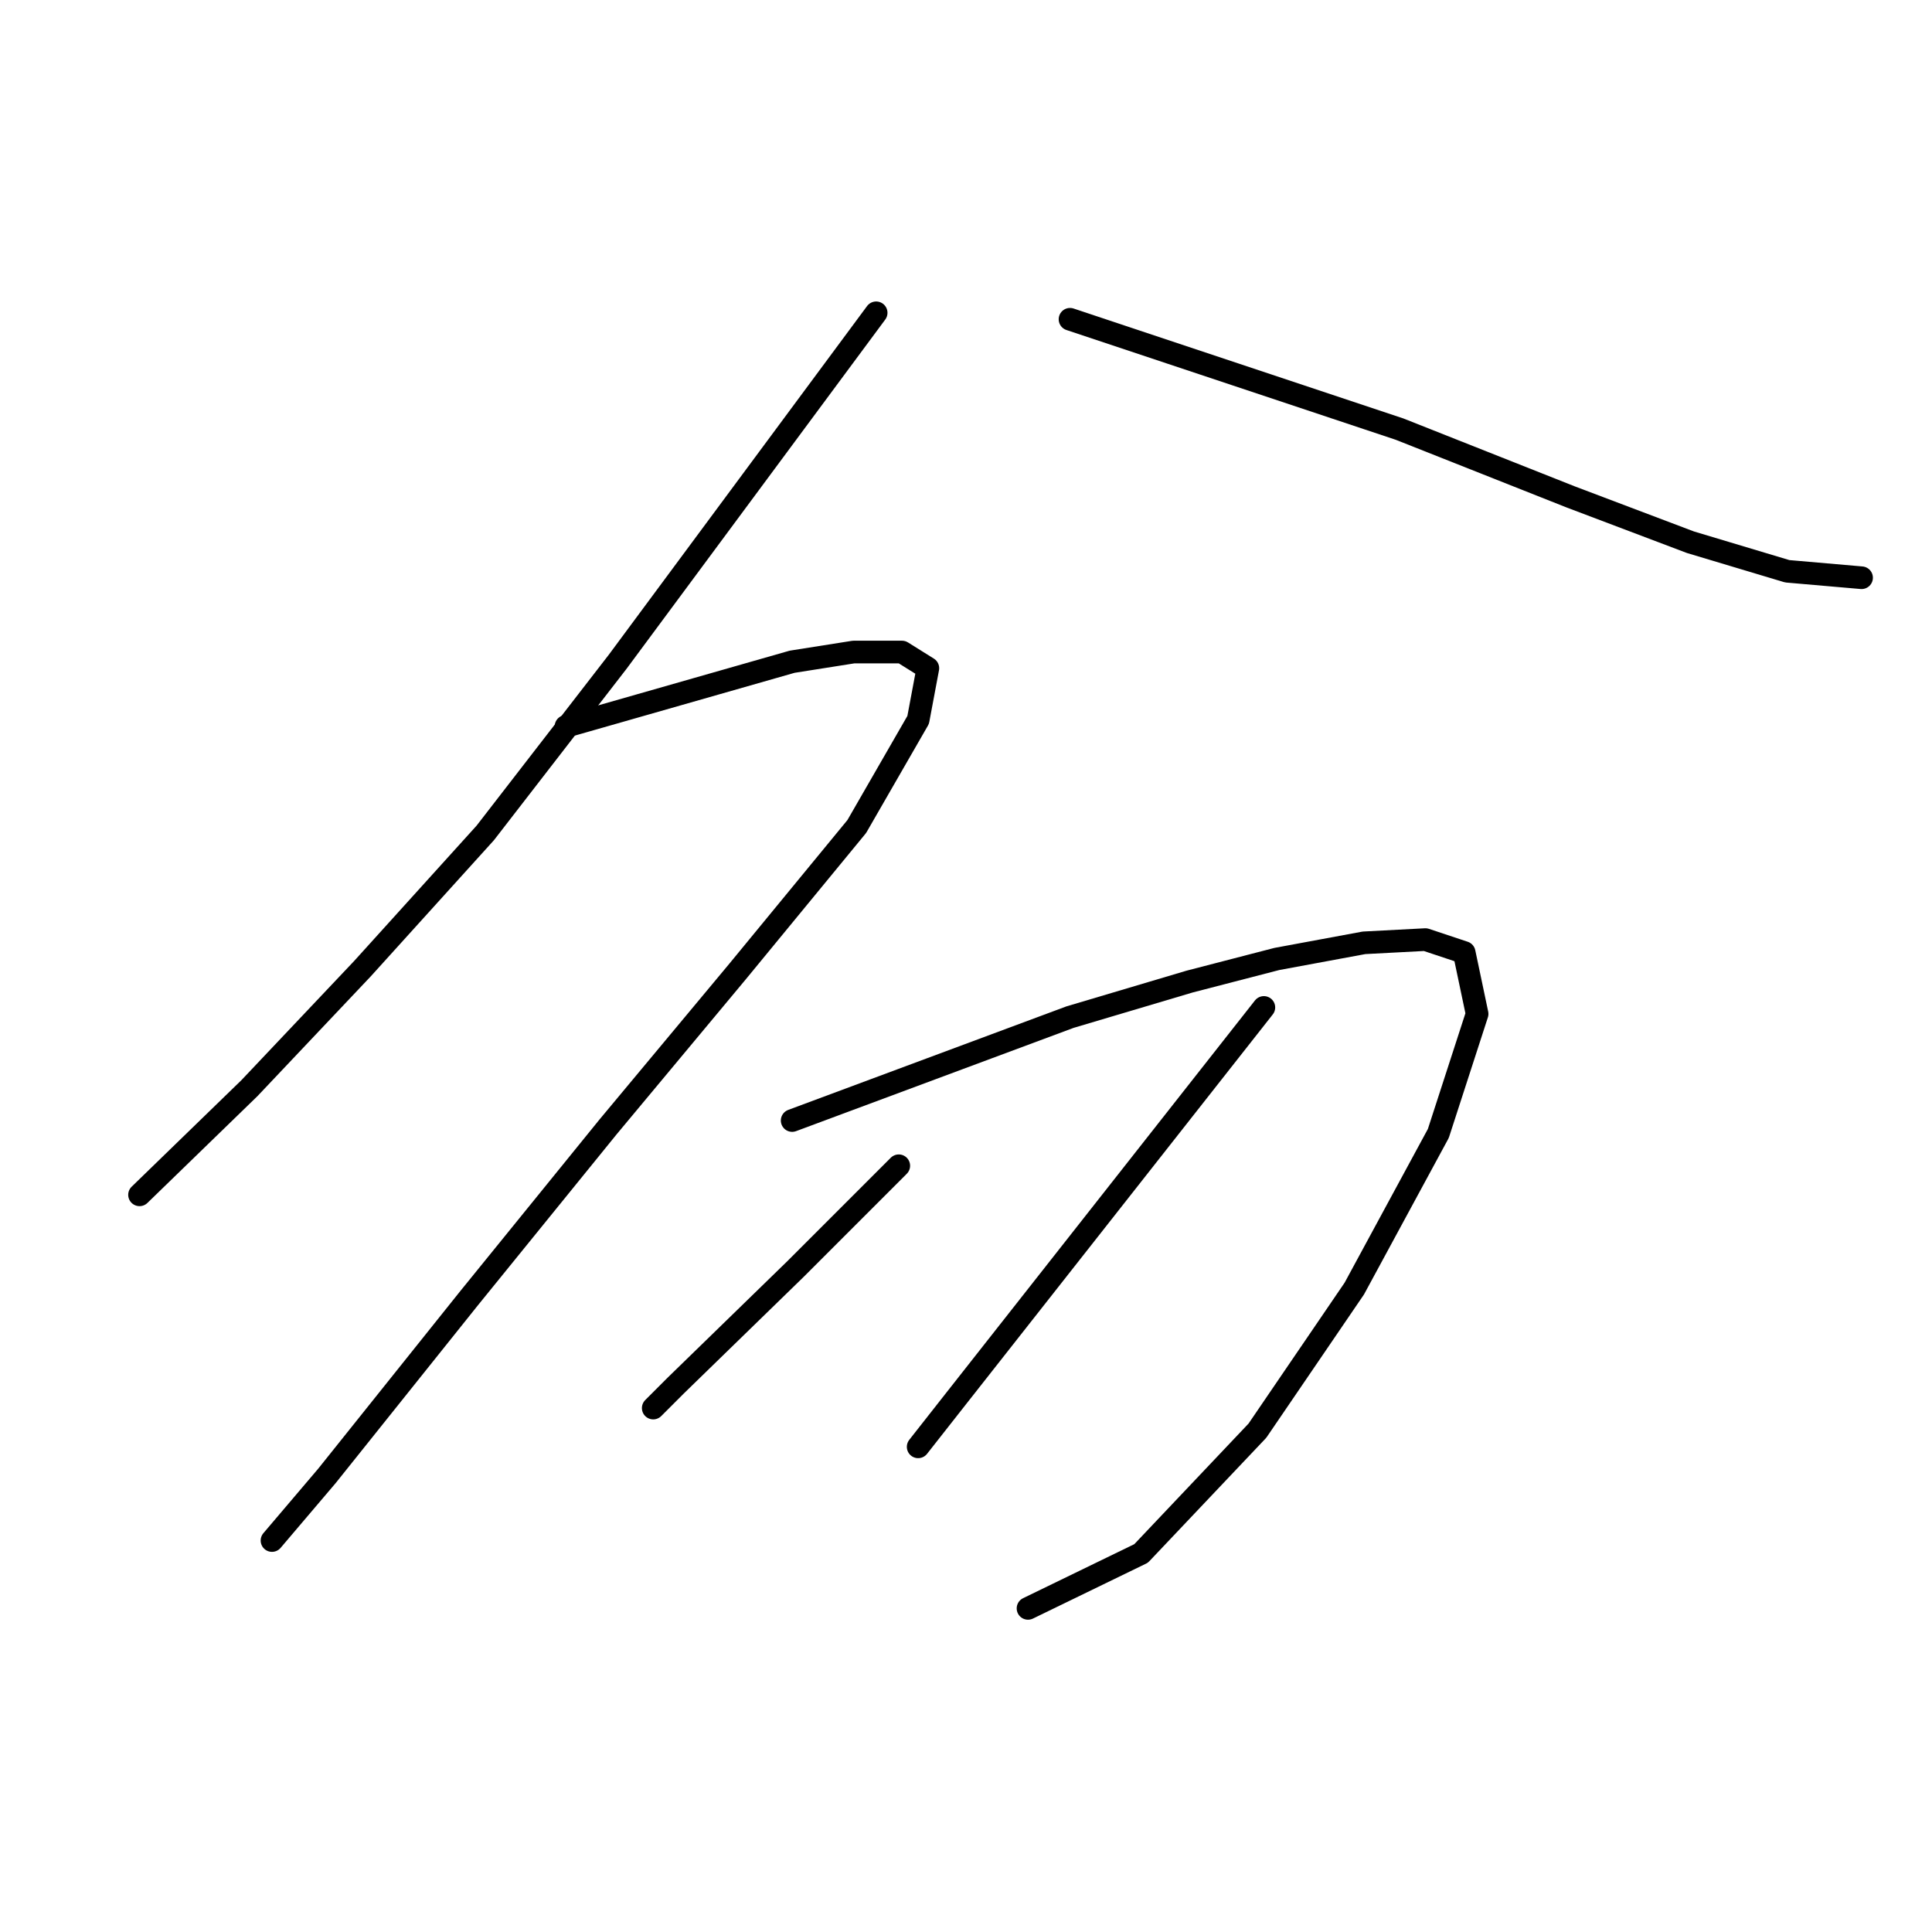 <?xml version="1.0" standalone="no"?>
    <svg width="256" height="256" xmlns="http://www.w3.org/2000/svg" version="1.1">
    <polyline stroke="black" stroke-width="3" stroke-linecap="round" fill="transparent" stroke-linejoin="round" points="116.096 41.448 98.972 64.566 81.847 87.684 64.295 110.373 48.027 128.354 33.043 144.194 18.488 158.321 18.488 158.321 " />
        <polyline stroke="black" stroke-width="3" stroke-linecap="round" fill="transparent" stroke-linejoin="round" points="141.782 42.304 163.616 49.582 185.449 56.86 208.139 65.85 223.979 71.844 236.822 75.697 246.668 76.553 246.668 76.553 " />
        <polyline stroke="black" stroke-width="3" stroke-linecap="round" fill="transparent" stroke-linejoin="round" points="74.998 96.246 89.981 91.965 104.965 87.684 113.099 86.399 119.521 86.399 122.946 88.54 121.661 95.39 113.527 109.517 97.687 128.782 80.563 149.331 62.154 172.021 43.318 195.567 36.04 204.129 36.04 204.129 " />
        <polyline stroke="black" stroke-width="3" stroke-linecap="round" fill="transparent" stroke-linejoin="round" points="104.965 148.475 123.374 141.625 141.782 134.775 157.622 130.066 169.181 127.07 180.74 124.929 188.874 124.501 194.011 126.213 195.724 134.347 190.586 150.187 179.456 170.736 166.612 189.573 151.201 205.841 136.217 213.119 136.217 213.119 " />
        <polyline stroke="black" stroke-width="3" stroke-linecap="round" fill="transparent" stroke-linejoin="round" points="119.093 154.468 112.243 161.318 105.393 168.168 89.553 183.58 86.556 186.576 86.556 186.576 " />
        <polyline stroke="black" stroke-width="3" stroke-linecap="round" fill="transparent" stroke-linejoin="round" points="167.469 133.491 146.92 159.606 126.37 185.72 121.661 191.714 121.661 191.714 " />
        </svg>